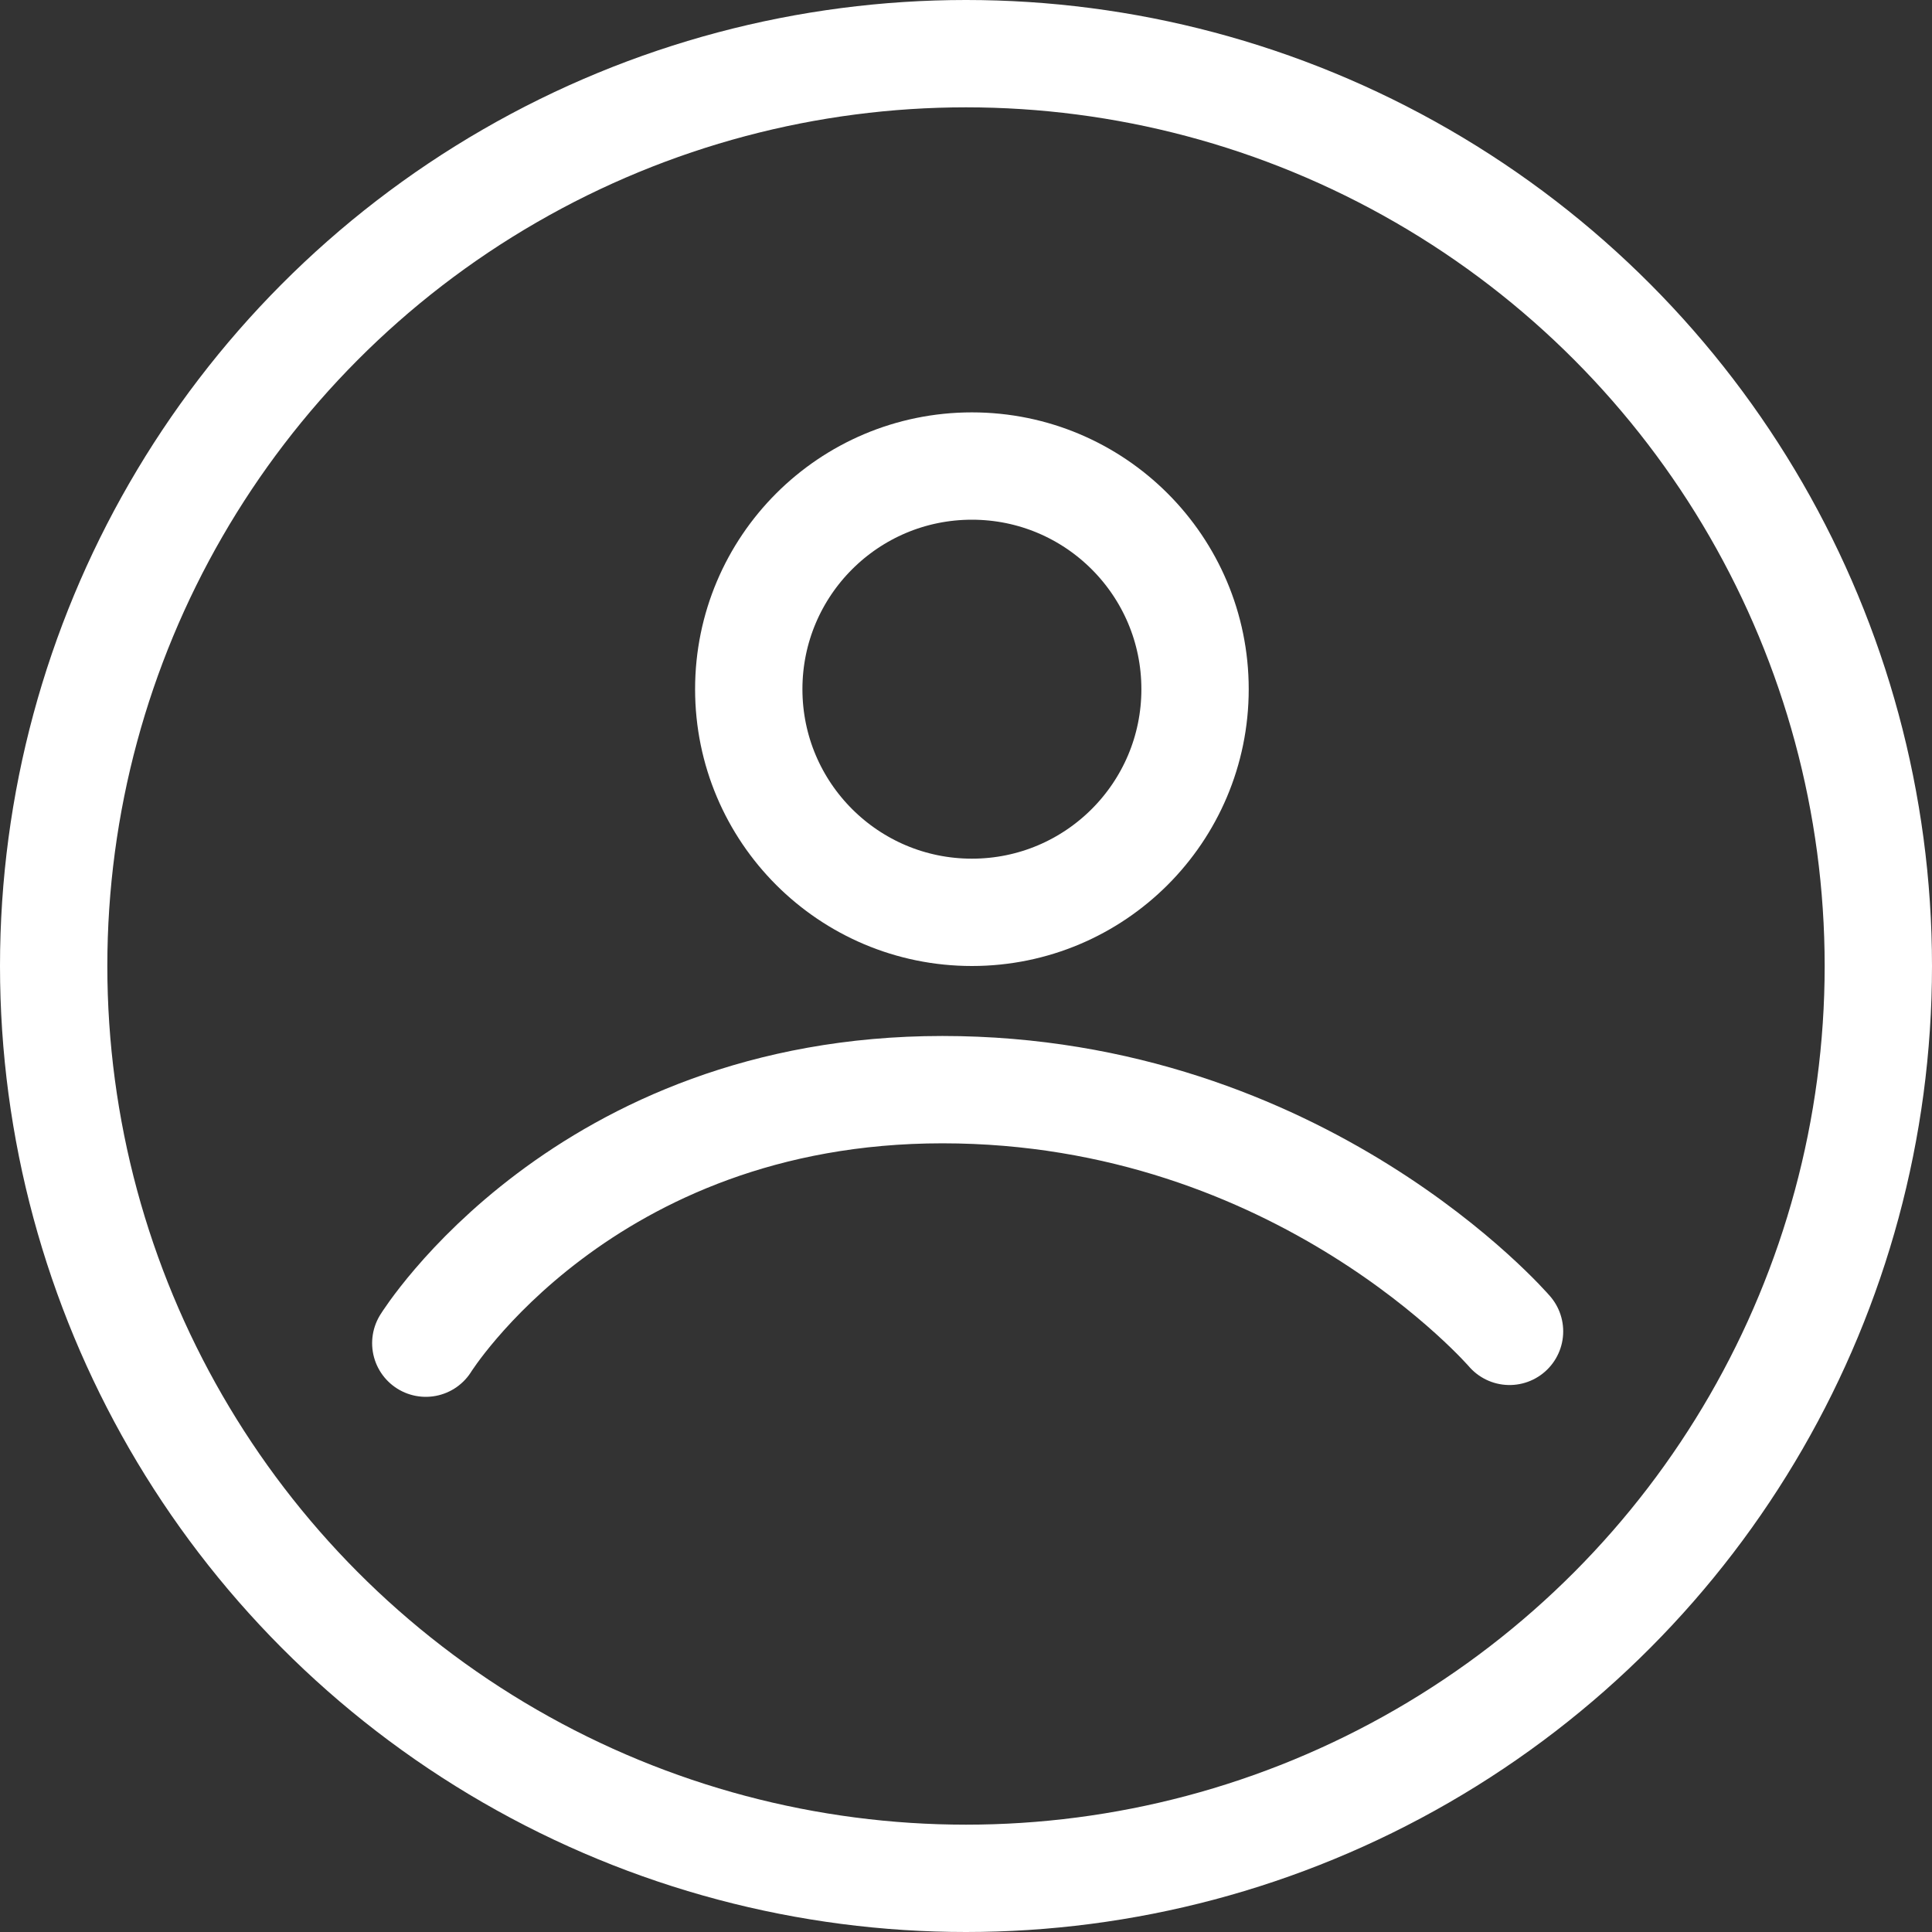 <svg width="18" height="18" viewBox="0 0 18 18" fill="none" xmlns="http://www.w3.org/2000/svg">
<rect x="0" y="0" width="18" height="18" fill="#333333" stroke="none"/>
<g id="profile icon">
<circle id="Ellipse 97" cx="9" cy="9" r="8.5" stroke="white"/>
<circle id="Ellipse 98" cx="9.055" cy="6.421" r="2.079" stroke="white"/>
<path id="Line 1" d="M3.967 12.514C3.967 12.514 5.433 10.152 8.78 10.152C12.128 10.152 14.064 12.404 14.064 12.404" stroke="white" stroke-linecap="round"/>
</g>
</svg>
